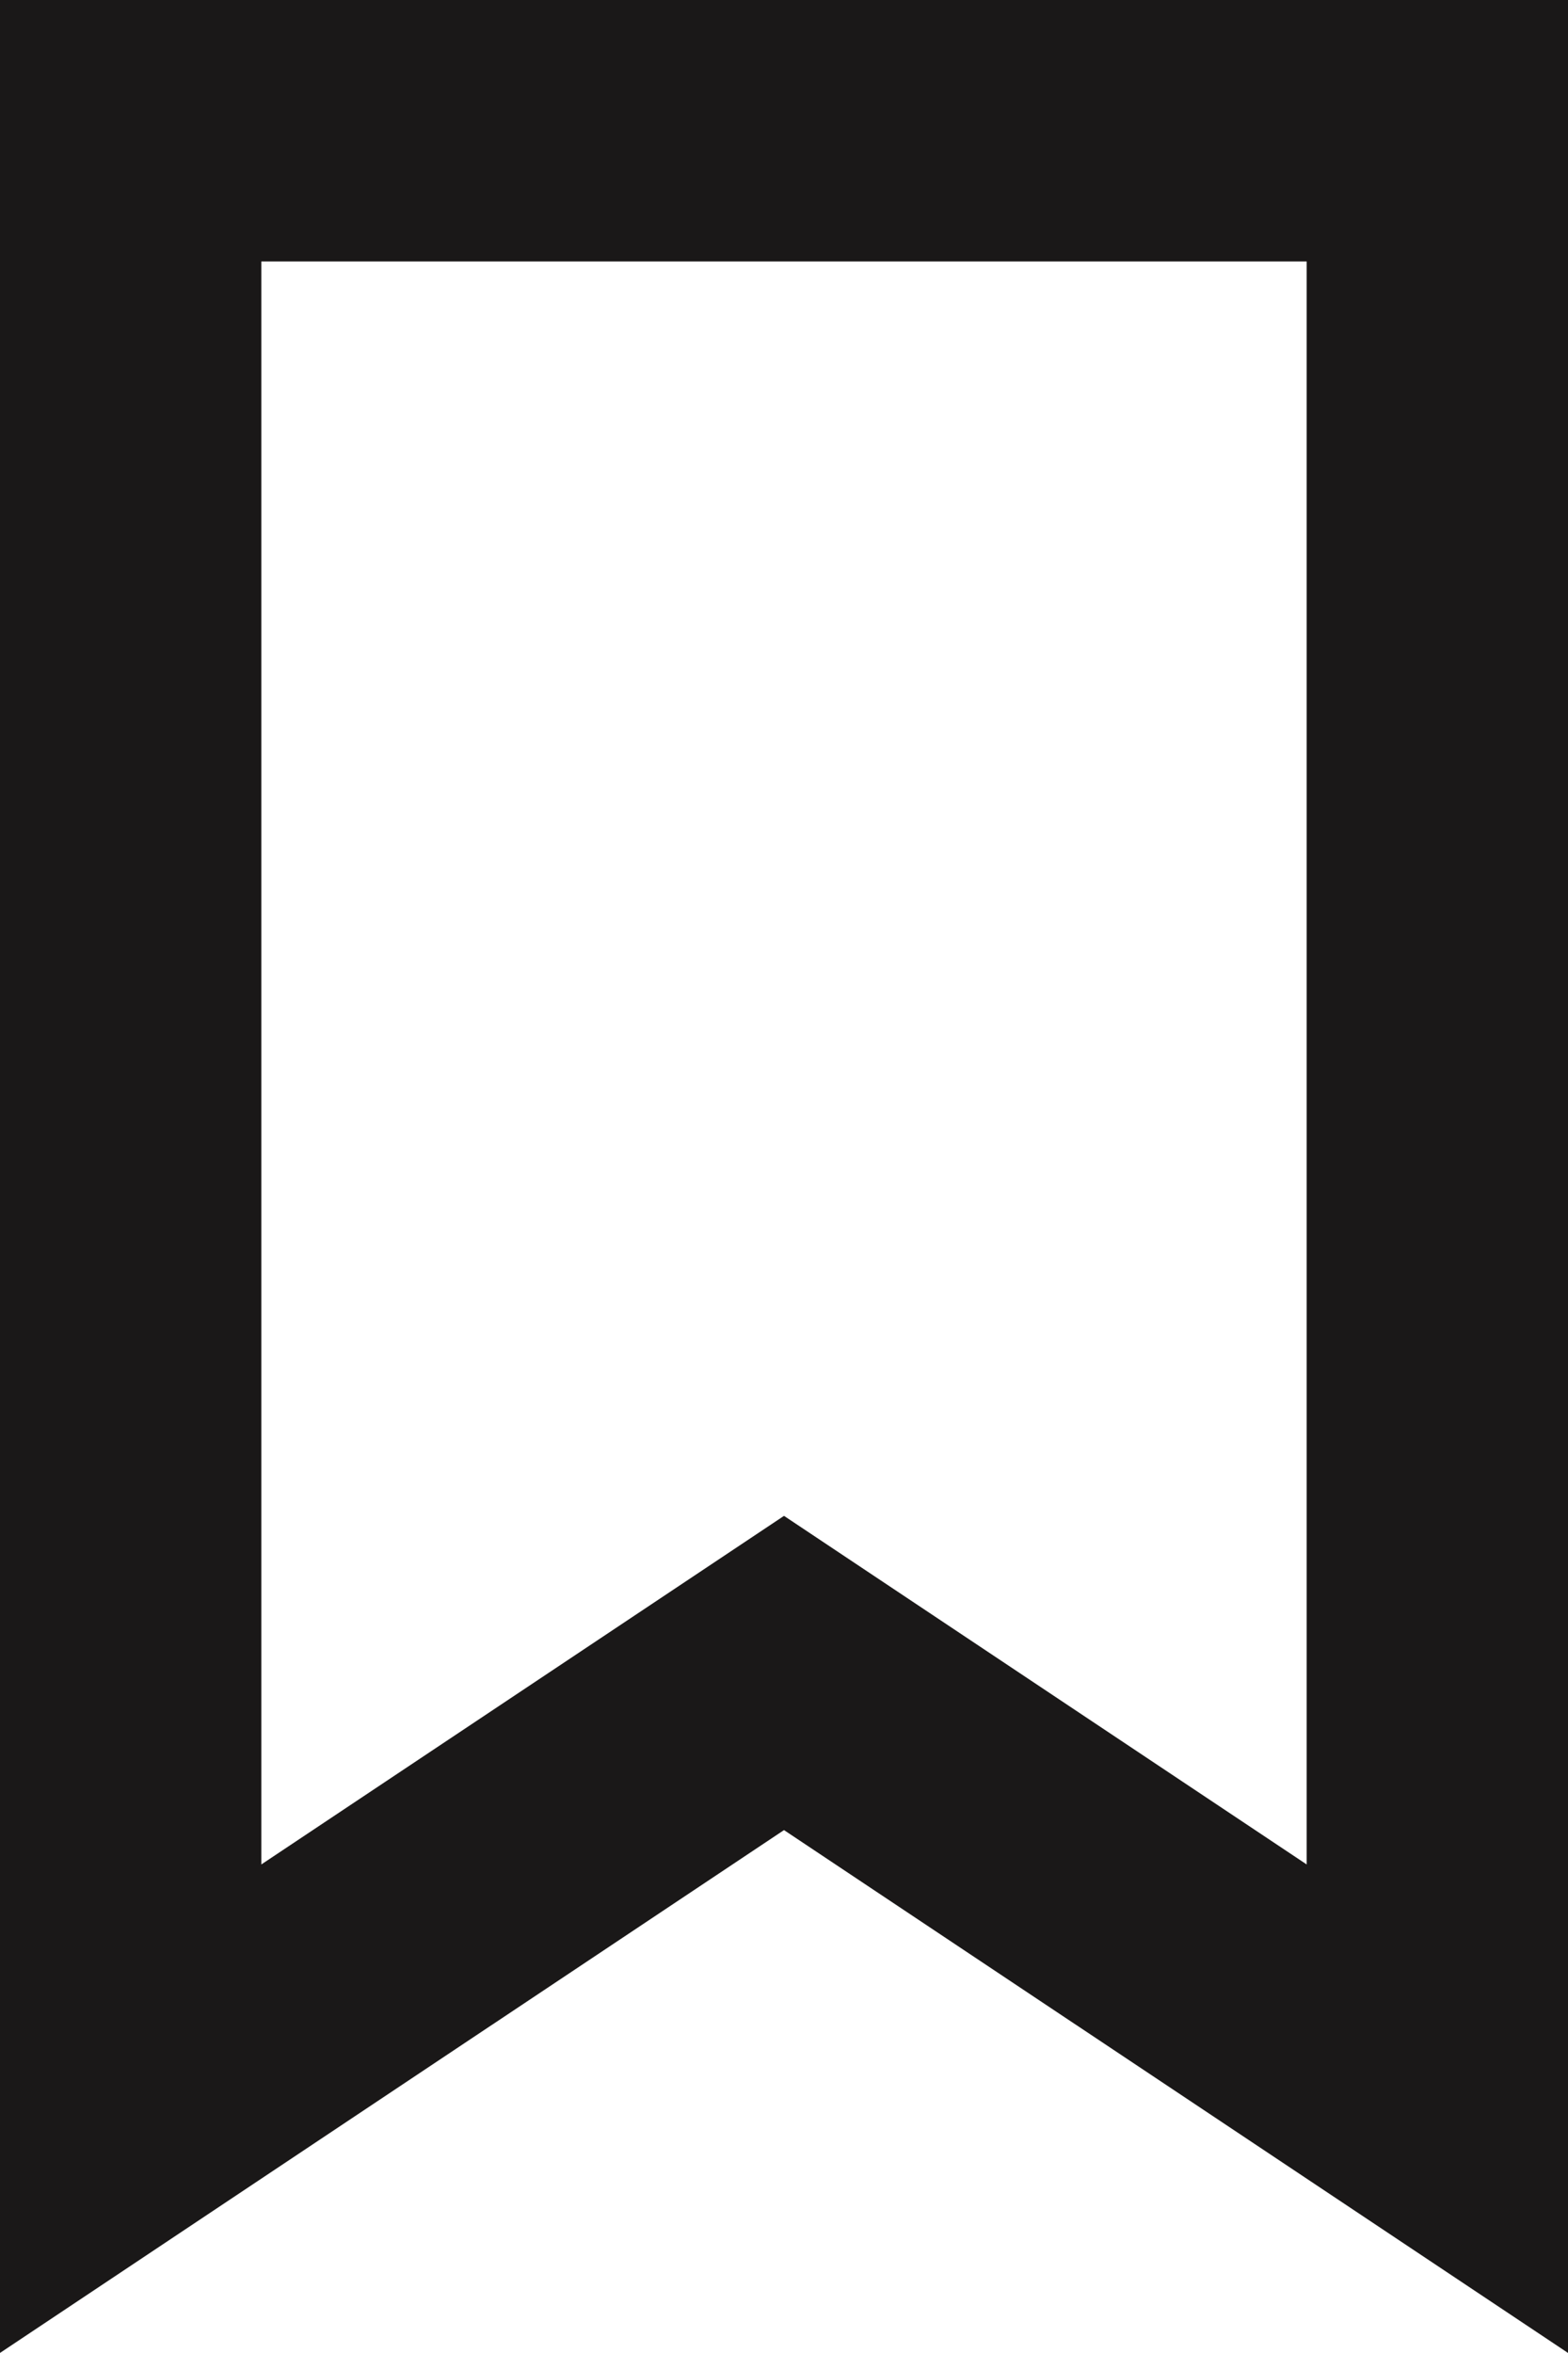 <svg width="12" height="18" viewBox="0 0 12 18" fill="none" xmlns="http://www.w3.org/2000/svg">
    <path d="M5.445 13.168L1 16.131V1H11V16.131L6.555 13.168L6 12.798L5.445 13.168Z" stroke="#1A1818" stroke-width="2" />
</svg>